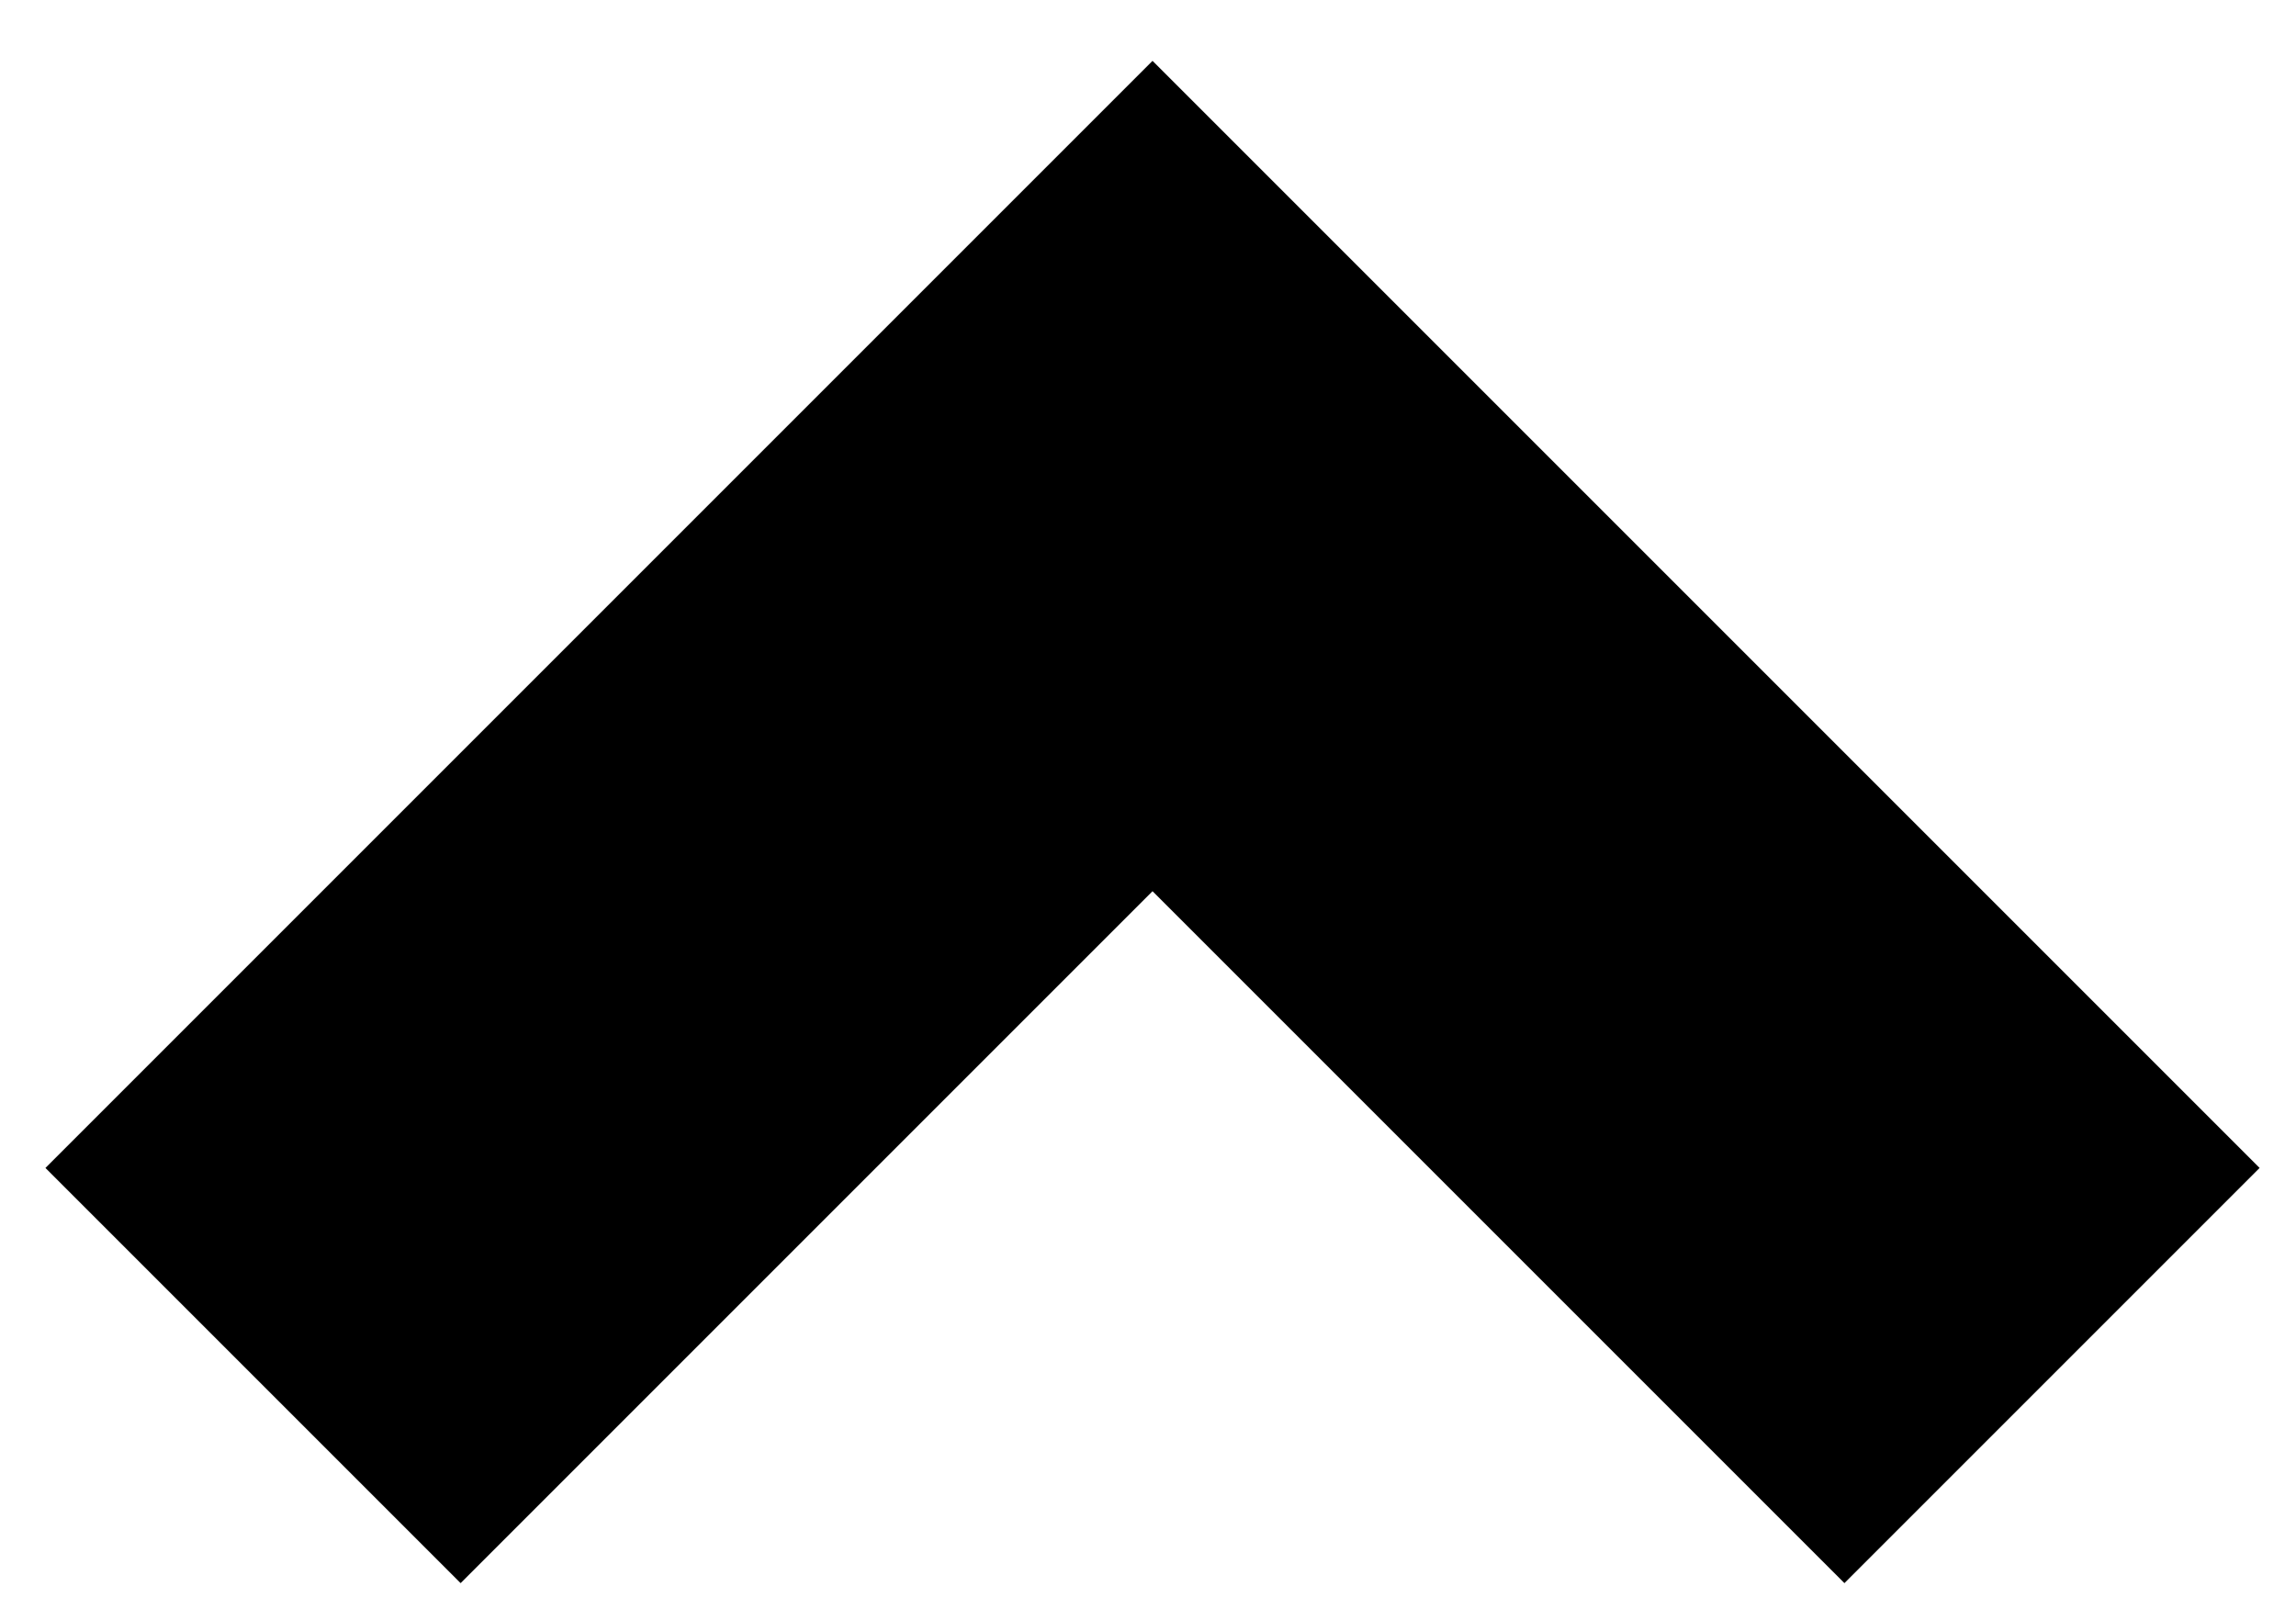<svg width="34" height="24" viewBox="0 0 34 24" xmlns="http://www.w3.org/2000/svg" xmlns:sketch="http://www.bohemiancoding.com/sketch/ns"><title>chevron-top</title><desc>Created with Sketch.</desc><path d="M17.066.902l-16.393 16.393 6.148 6.148 10.246-10.246 10.246 10.246 6.148-6.148-16.393-16.393z" sketch:type="MSShapeGroup" fill="#000"/></svg>